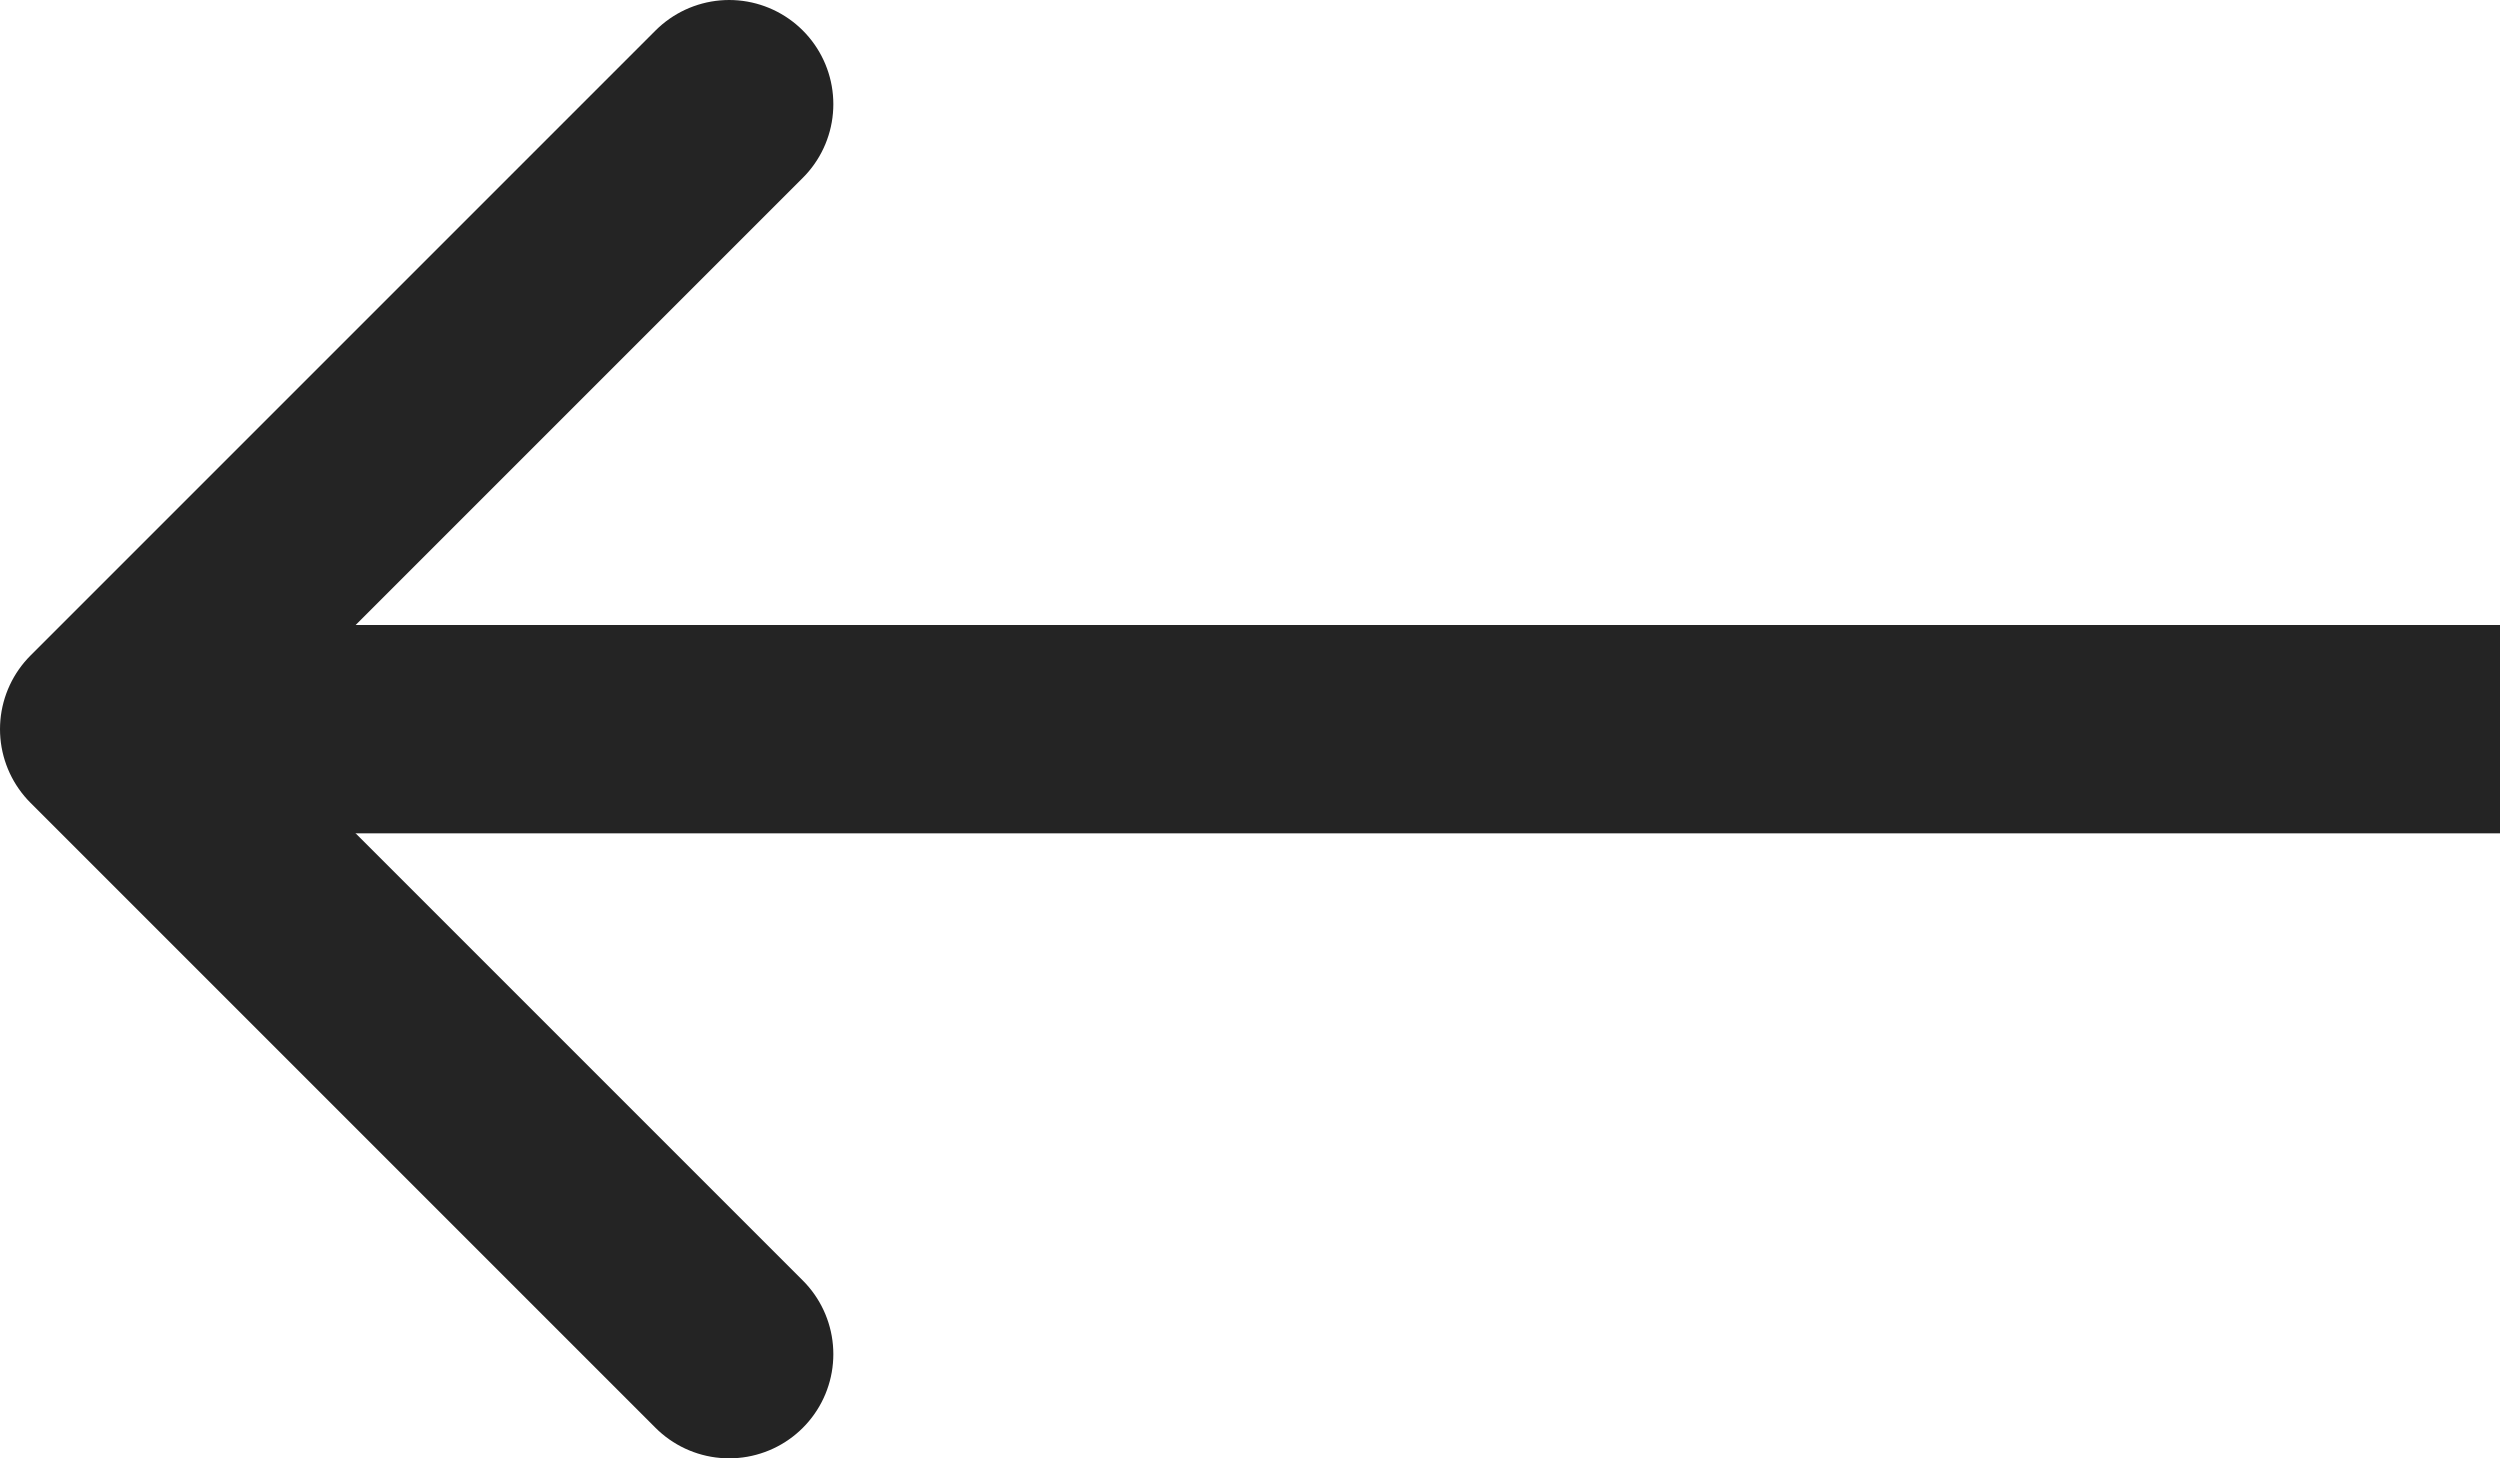 <svg width="24" height="14" viewBox="0 0 24 14" fill="none" xmlns="http://www.w3.org/2000/svg">
<path d="M7 13L1 7L7 1" stroke="#242424" stroke-width="2" stroke-linecap="round" stroke-linejoin="round"/>
<line x1="1" y1="7" x2="24" y2="7" stroke="#242424" stroke-width="2"/>
</svg>
